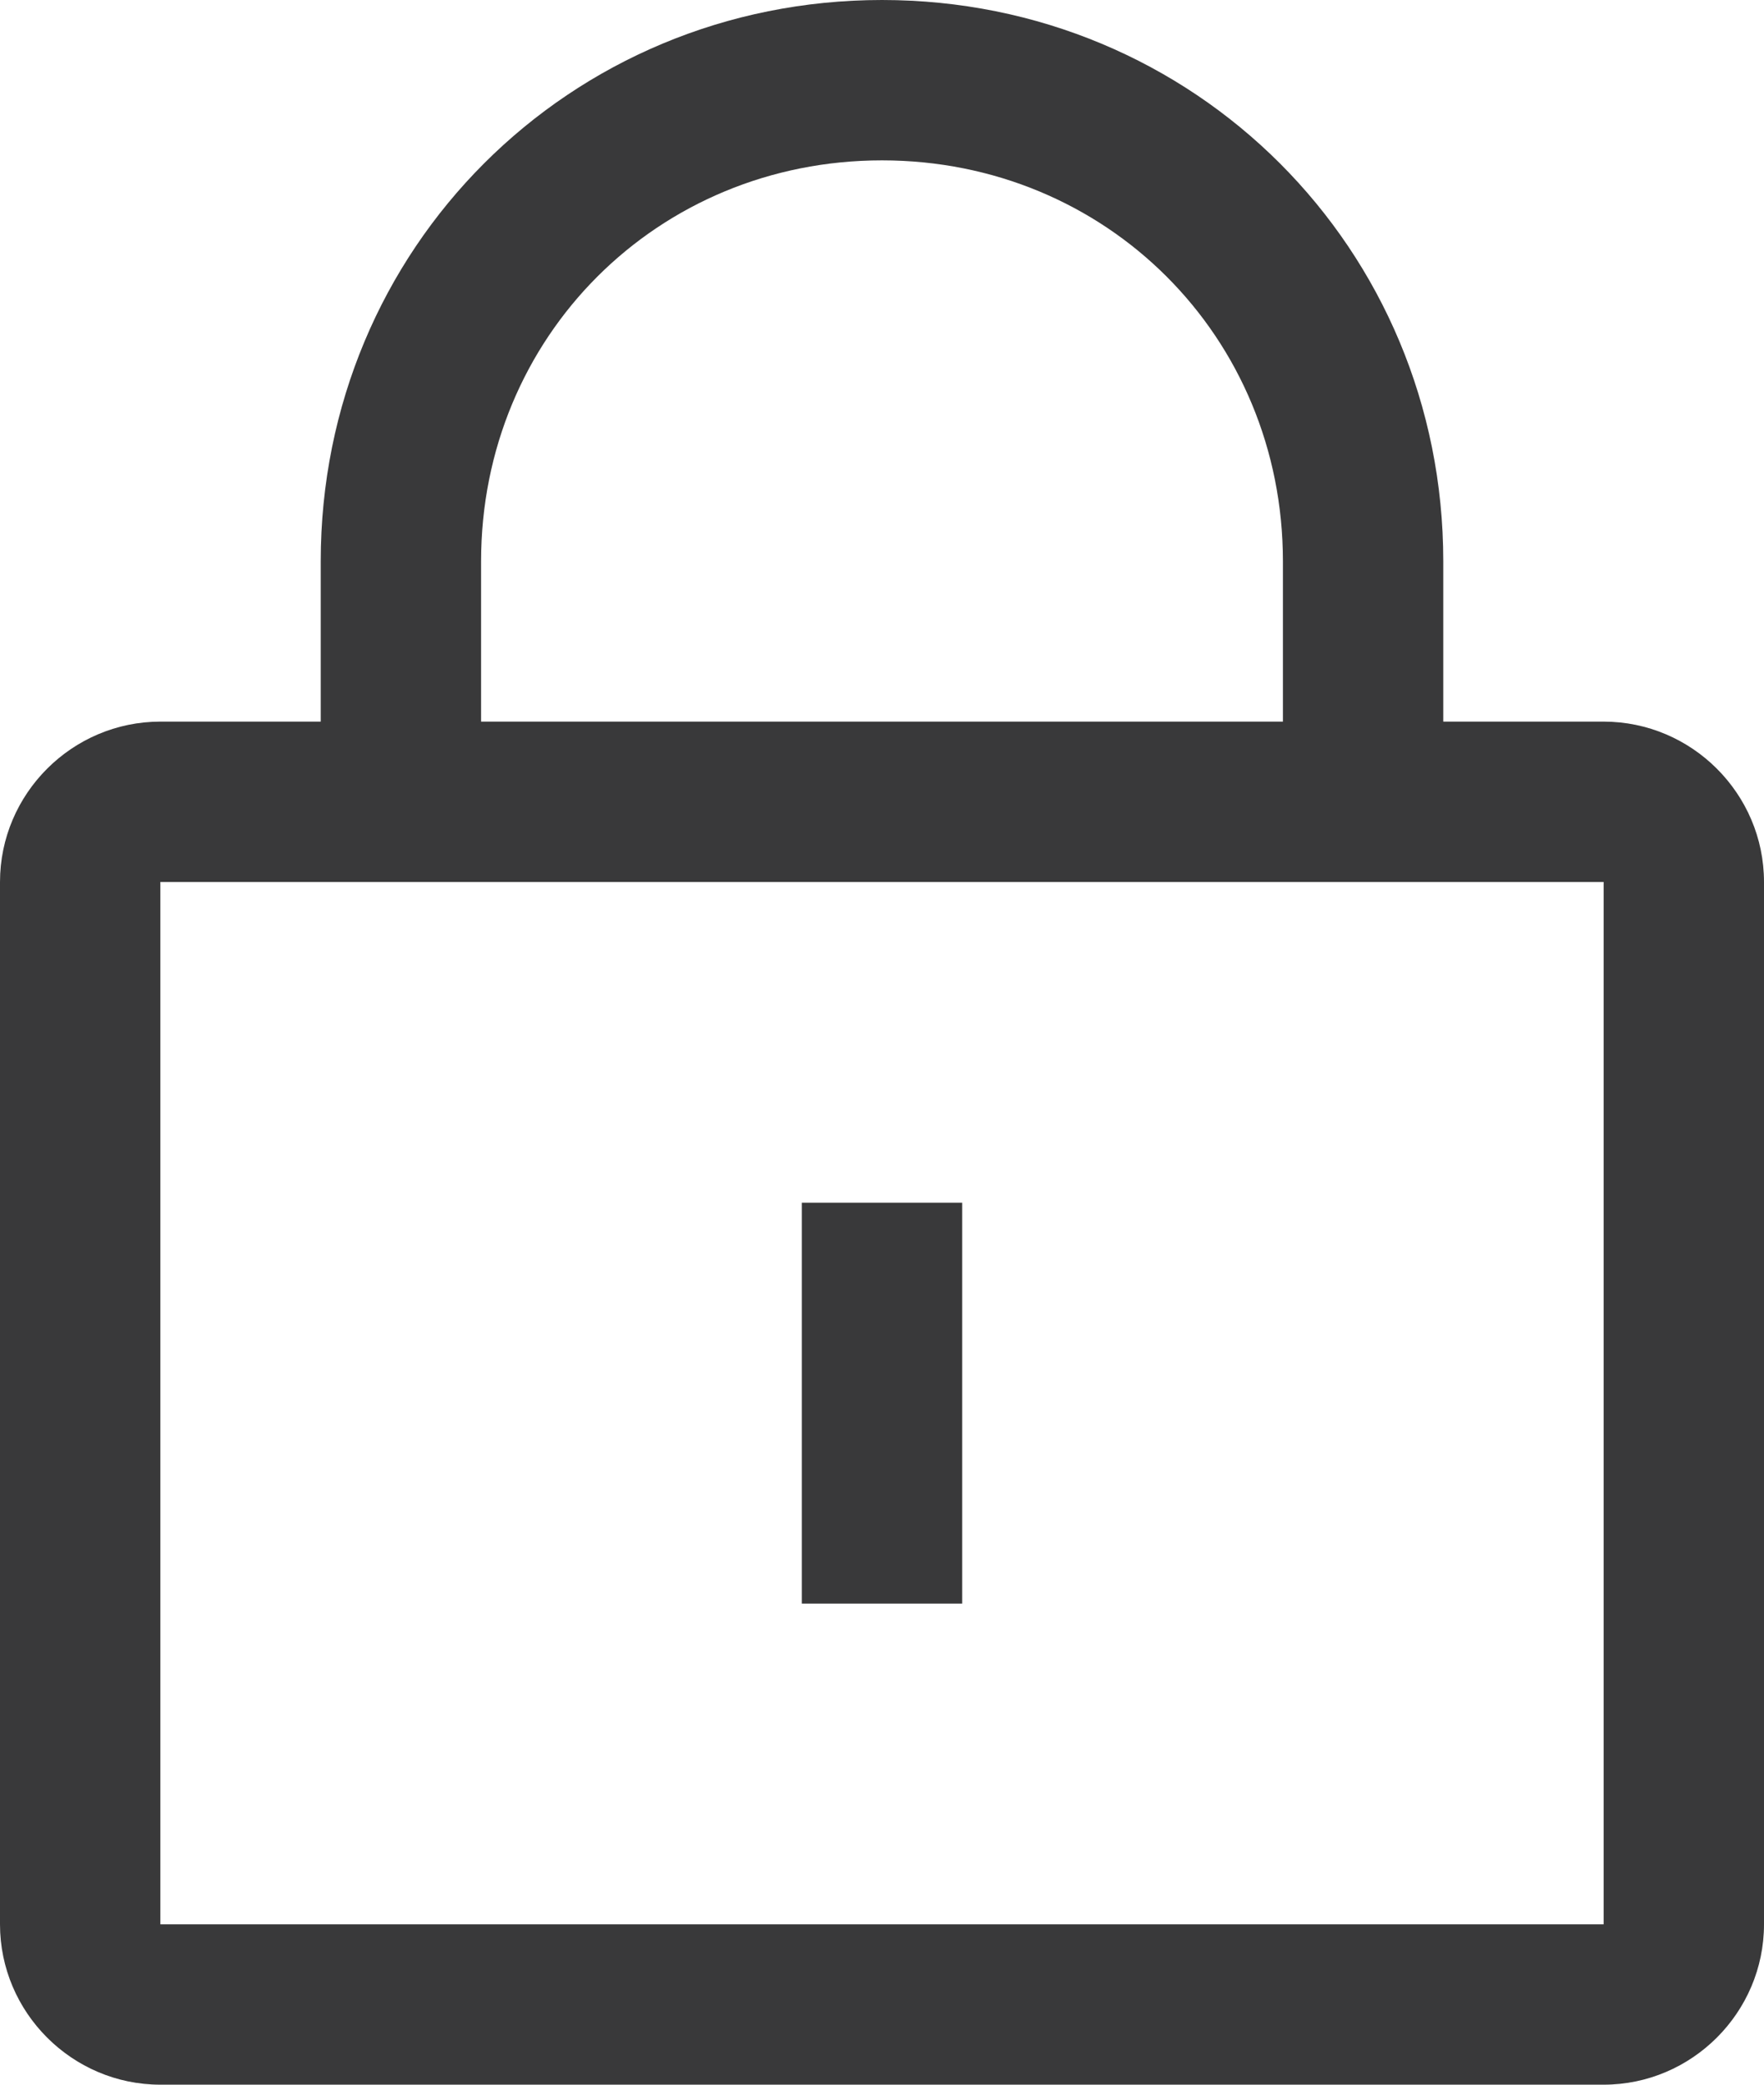 <?xml version="1.0" encoding="UTF-8"?>
<svg width="22px" height="26px" viewBox="0 0 22 26" version="1.1" xmlns="http://www.w3.org/2000/svg" xmlns:xlink="http://www.w3.org/1999/xlink">
    <title>icon/no_container/lock</title>
    <g id="Icons-variable-width---for-Exporting-only" stroke="none" stroke-width="1" fill="none" fill-rule="evenodd">
        <g id="icon-/-32-/-lock" transform="translate(-5, -3)" fill="#39393A">
            <path d="M25,12 L23,12 L23,10 C23,6.1 19.9,3 16,3 C12.1,3 9,6.1 9,10 L9,12 L7,12 C5.9,12 5,12.9 5,14 L5,27 C5,28.1 5.9,29 7,29 L25,29 C26.1,29 27,28.1 27,27 L27,14 C27,12.9 26.1,12 25,12 Z M11,10 C11,7.2 13.2,5 16,5 C18.8,5 21,7.2 21,10 L21,12 L11,12 L11,10 Z M25,27 L7,27 L7,14 L25,14 L25,27 Z M17,18 L17,23 L15,23 L15,18 L17,18 Z" id="●-icon"></path>
        </g>
    </g>
</svg>
